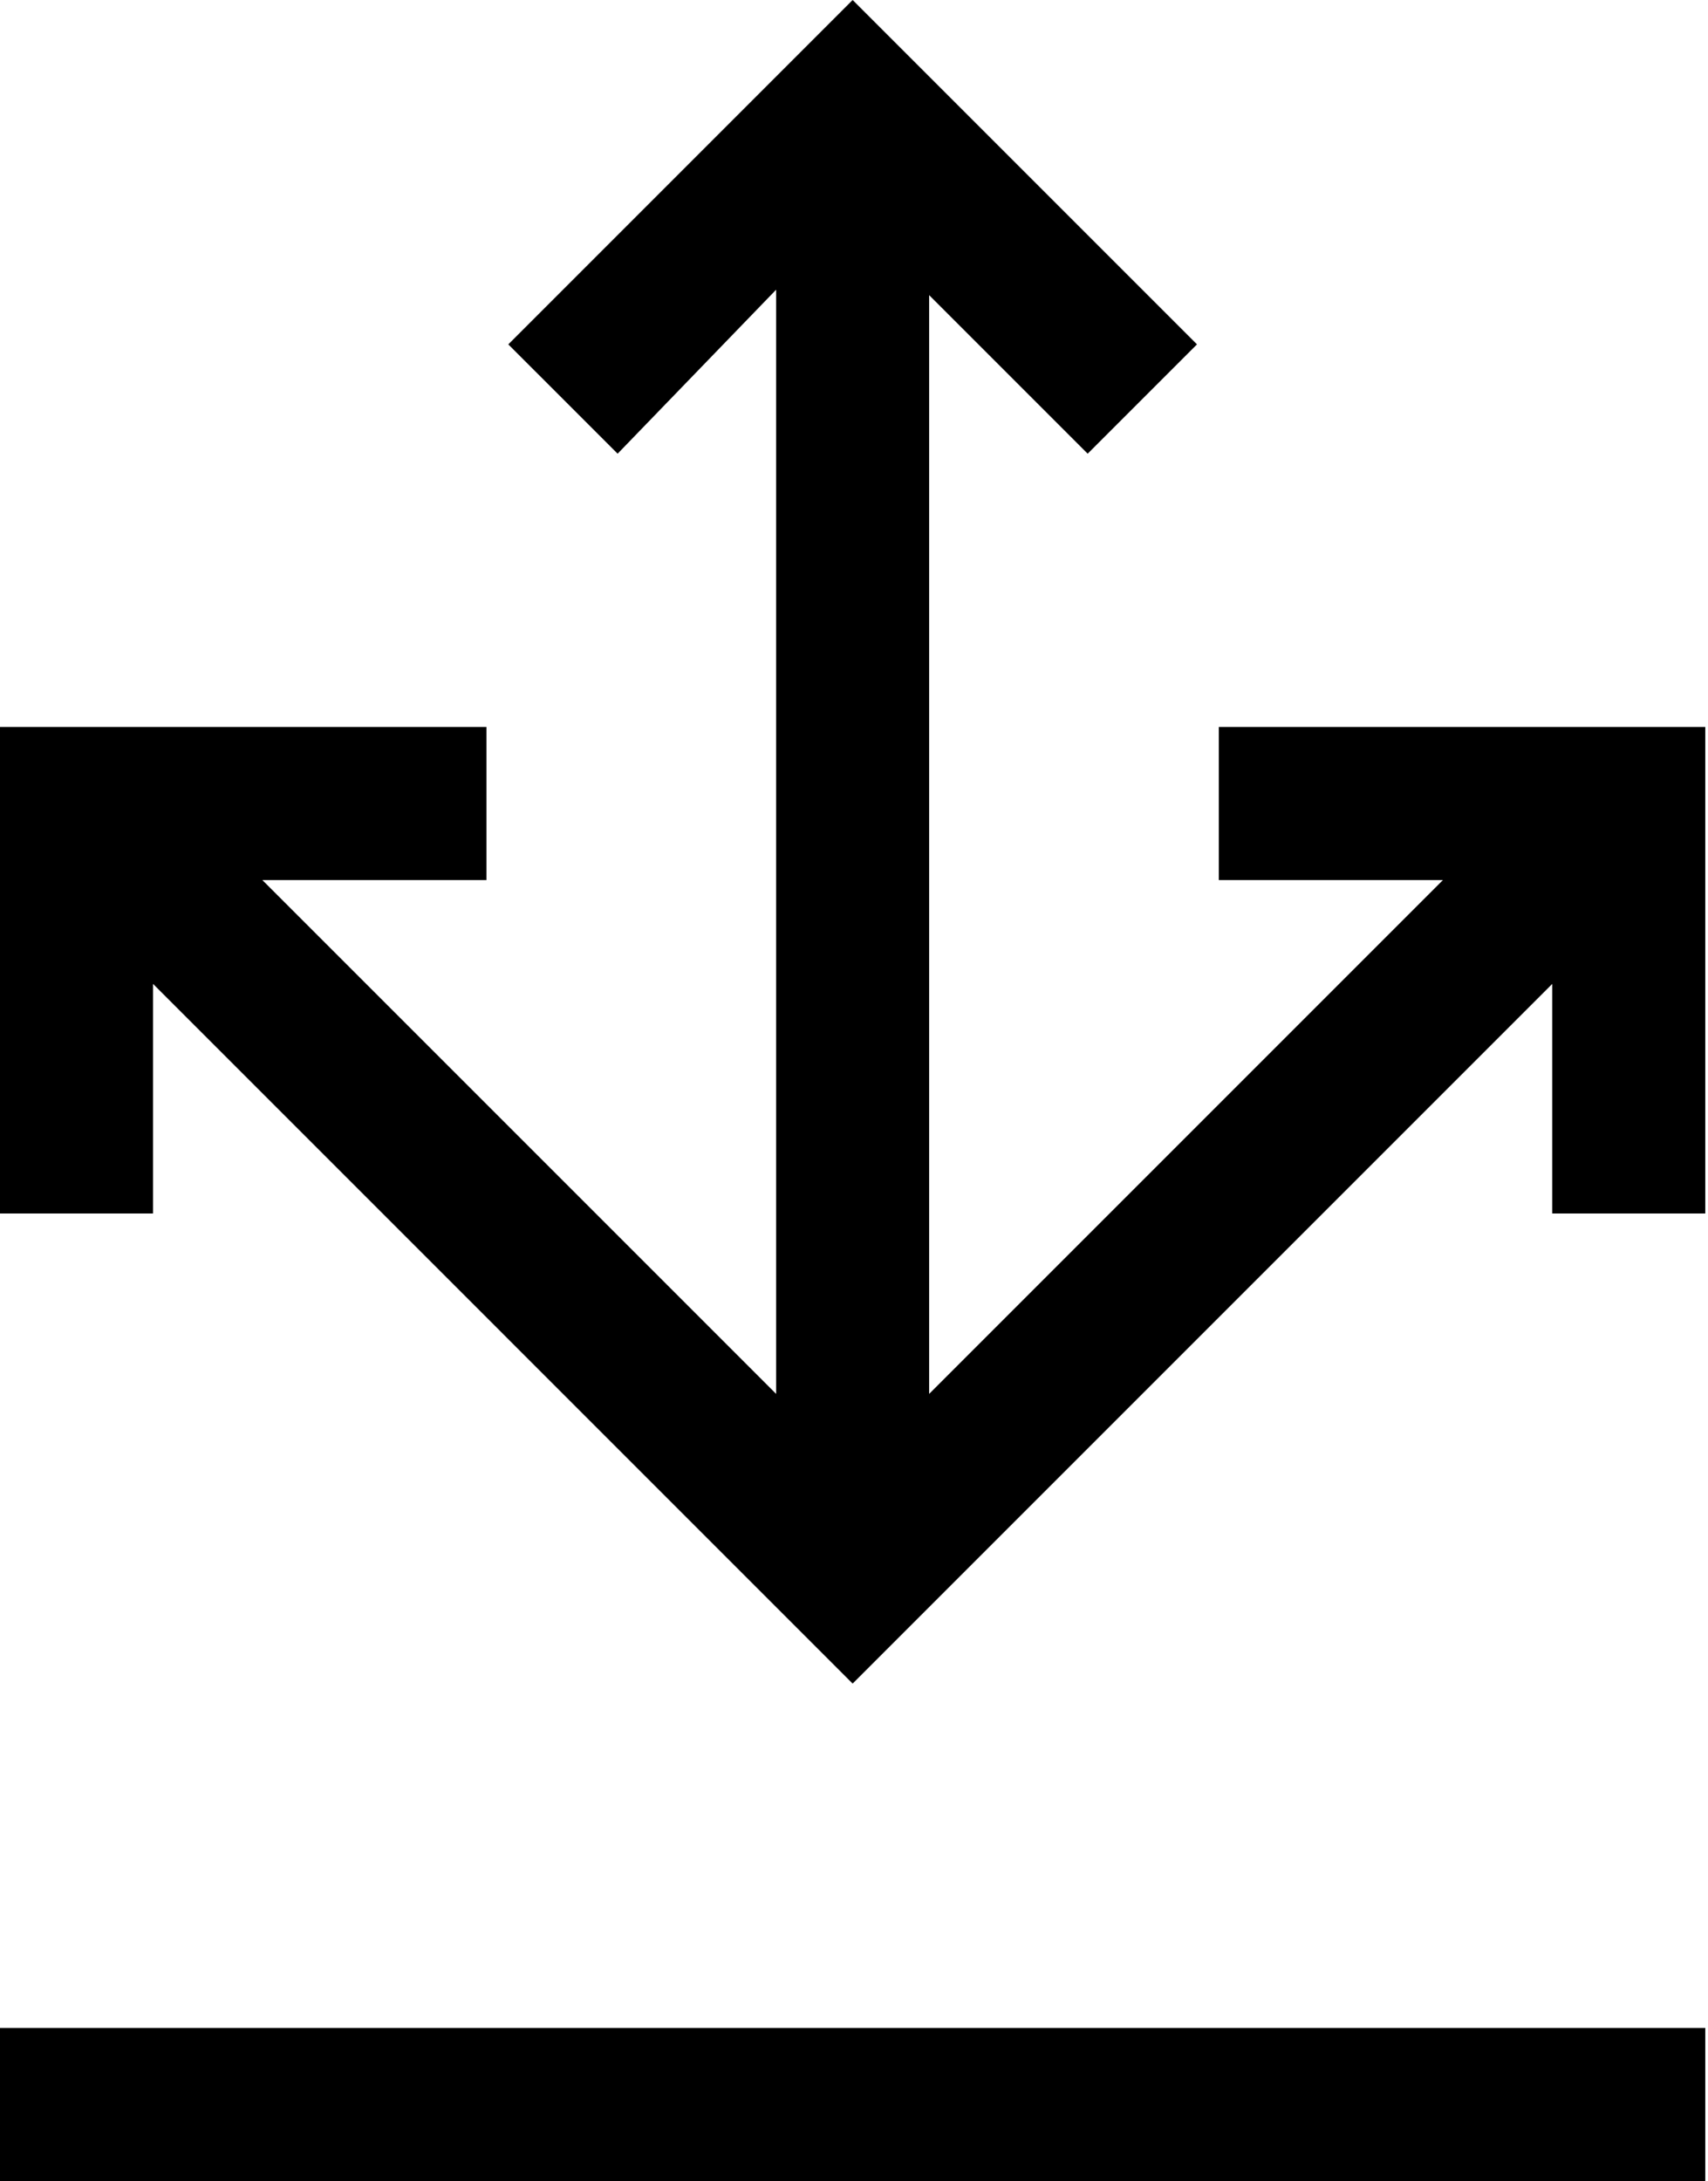 <svg xmlns="http://www.w3.org/2000/svg" xmlns:xlink="http://www.w3.org/1999/xlink" width="401" height="512" viewBox="0 0 401 512"><path fill="currentColor" d="M0 476.07h400.36V512H0zm286.155-305.403v35.93h52.612L218.145 327.218V69.293l37.213 37.213l25.665-25.664L200.18 0l-80.842 80.842l25.665 25.664l37.213-38.496v259.208L61.594 206.597h52.612v-35.93H0v114.205h35.93v-53.895l164.25 164.251l164.251-164.25v53.894h35.93V170.667z"/></svg>